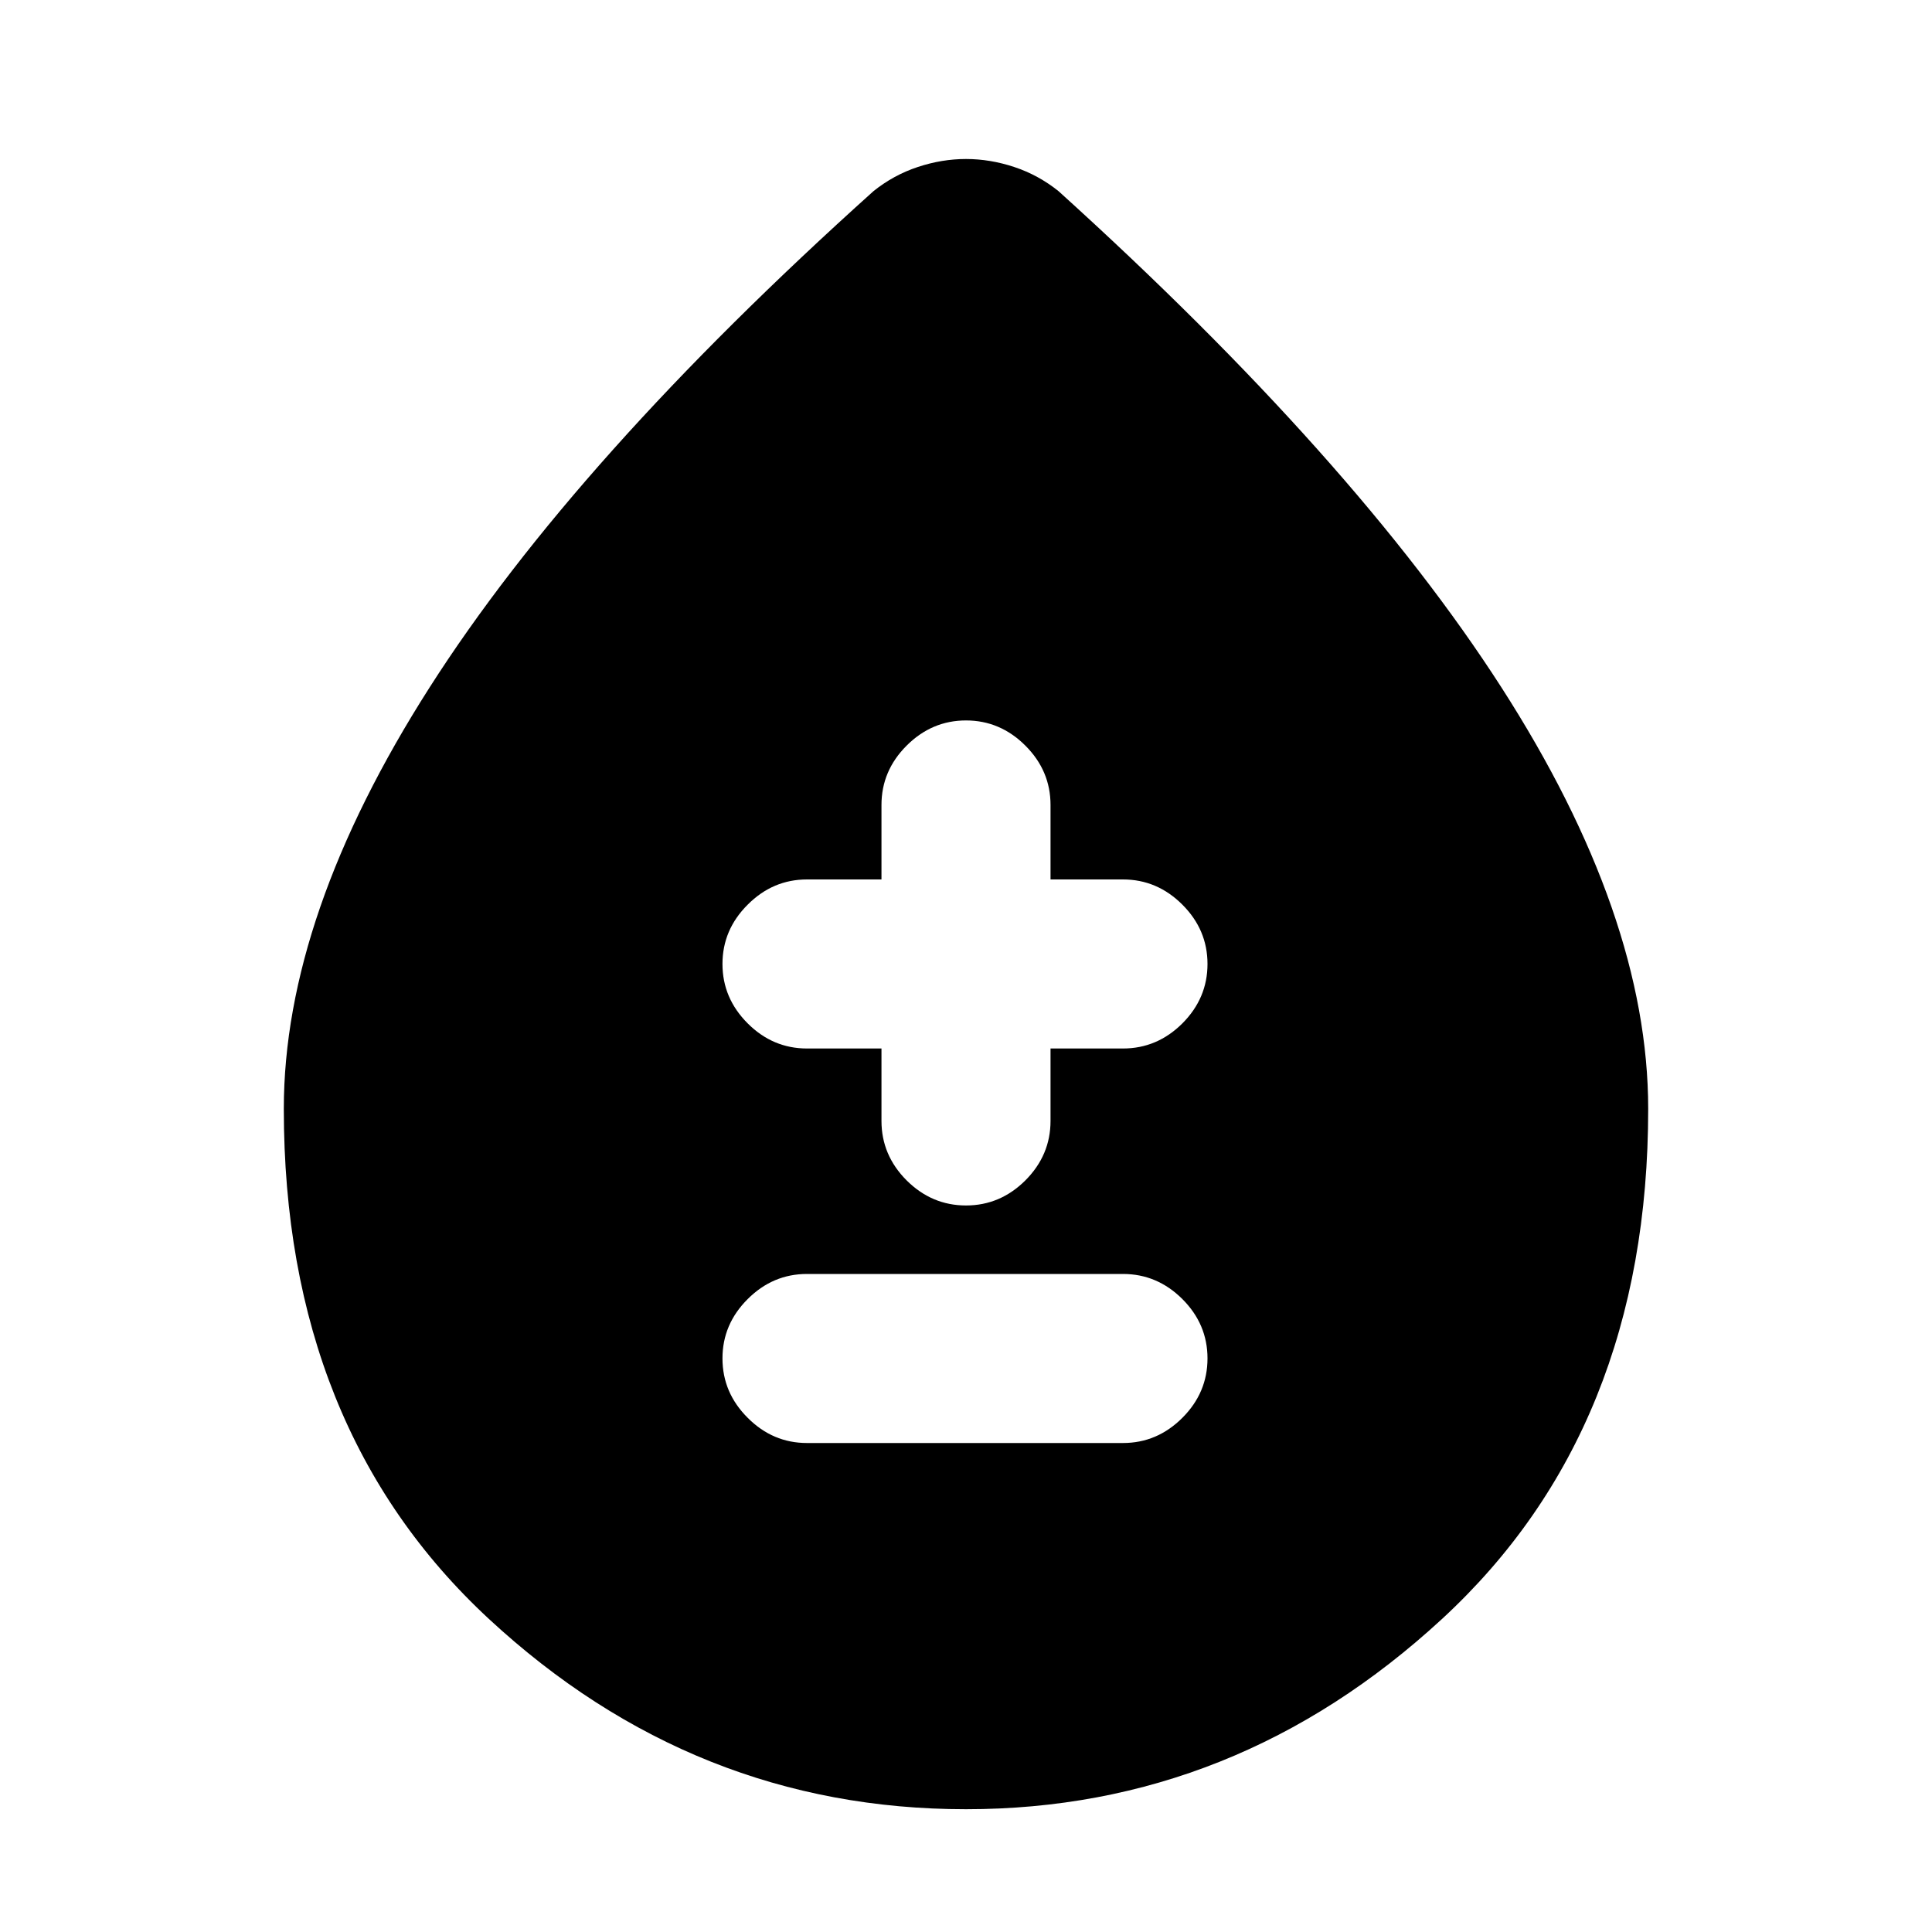 <svg xmlns="http://www.w3.org/2000/svg" height="20" width="20"><path d="M8.354 14.938H11.625Q11.979 14.938 12.24 14.677Q12.5 14.417 12.5 14.062Q12.5 13.708 12.24 13.448Q11.979 13.188 11.625 13.188H8.354Q8 13.188 7.74 13.448Q7.479 13.708 7.479 14.062Q7.479 14.417 7.74 14.677Q8 14.938 8.354 14.938ZM10 12.479Q10.354 12.479 10.615 12.219Q10.875 11.958 10.875 11.604V10.854H11.625Q11.979 10.854 12.24 10.594Q12.5 10.333 12.5 9.979Q12.5 9.625 12.24 9.365Q11.979 9.104 11.625 9.104H10.875V8.333Q10.875 7.979 10.615 7.719Q10.354 7.458 10 7.458Q9.646 7.458 9.385 7.719Q9.125 7.979 9.125 8.333V9.104H8.354Q8 9.104 7.74 9.365Q7.479 9.625 7.479 9.979Q7.479 10.333 7.74 10.594Q8 10.854 8.354 10.854H9.125V11.604Q9.125 11.958 9.385 12.219Q9.646 12.479 10 12.479ZM10 18.729Q7.188 18.729 5.062 16.76Q2.938 14.792 2.938 11.479Q2.938 9.479 4.448 7.115Q5.958 4.75 9.042 1.979Q9.25 1.812 9.5 1.729Q9.75 1.646 10 1.646Q10.25 1.646 10.5 1.729Q10.75 1.812 10.958 1.979Q14.021 4.75 15.542 7.115Q17.062 9.479 17.062 11.479Q17.062 14.792 14.927 16.76Q12.792 18.729 10 18.729Z"/></svg>